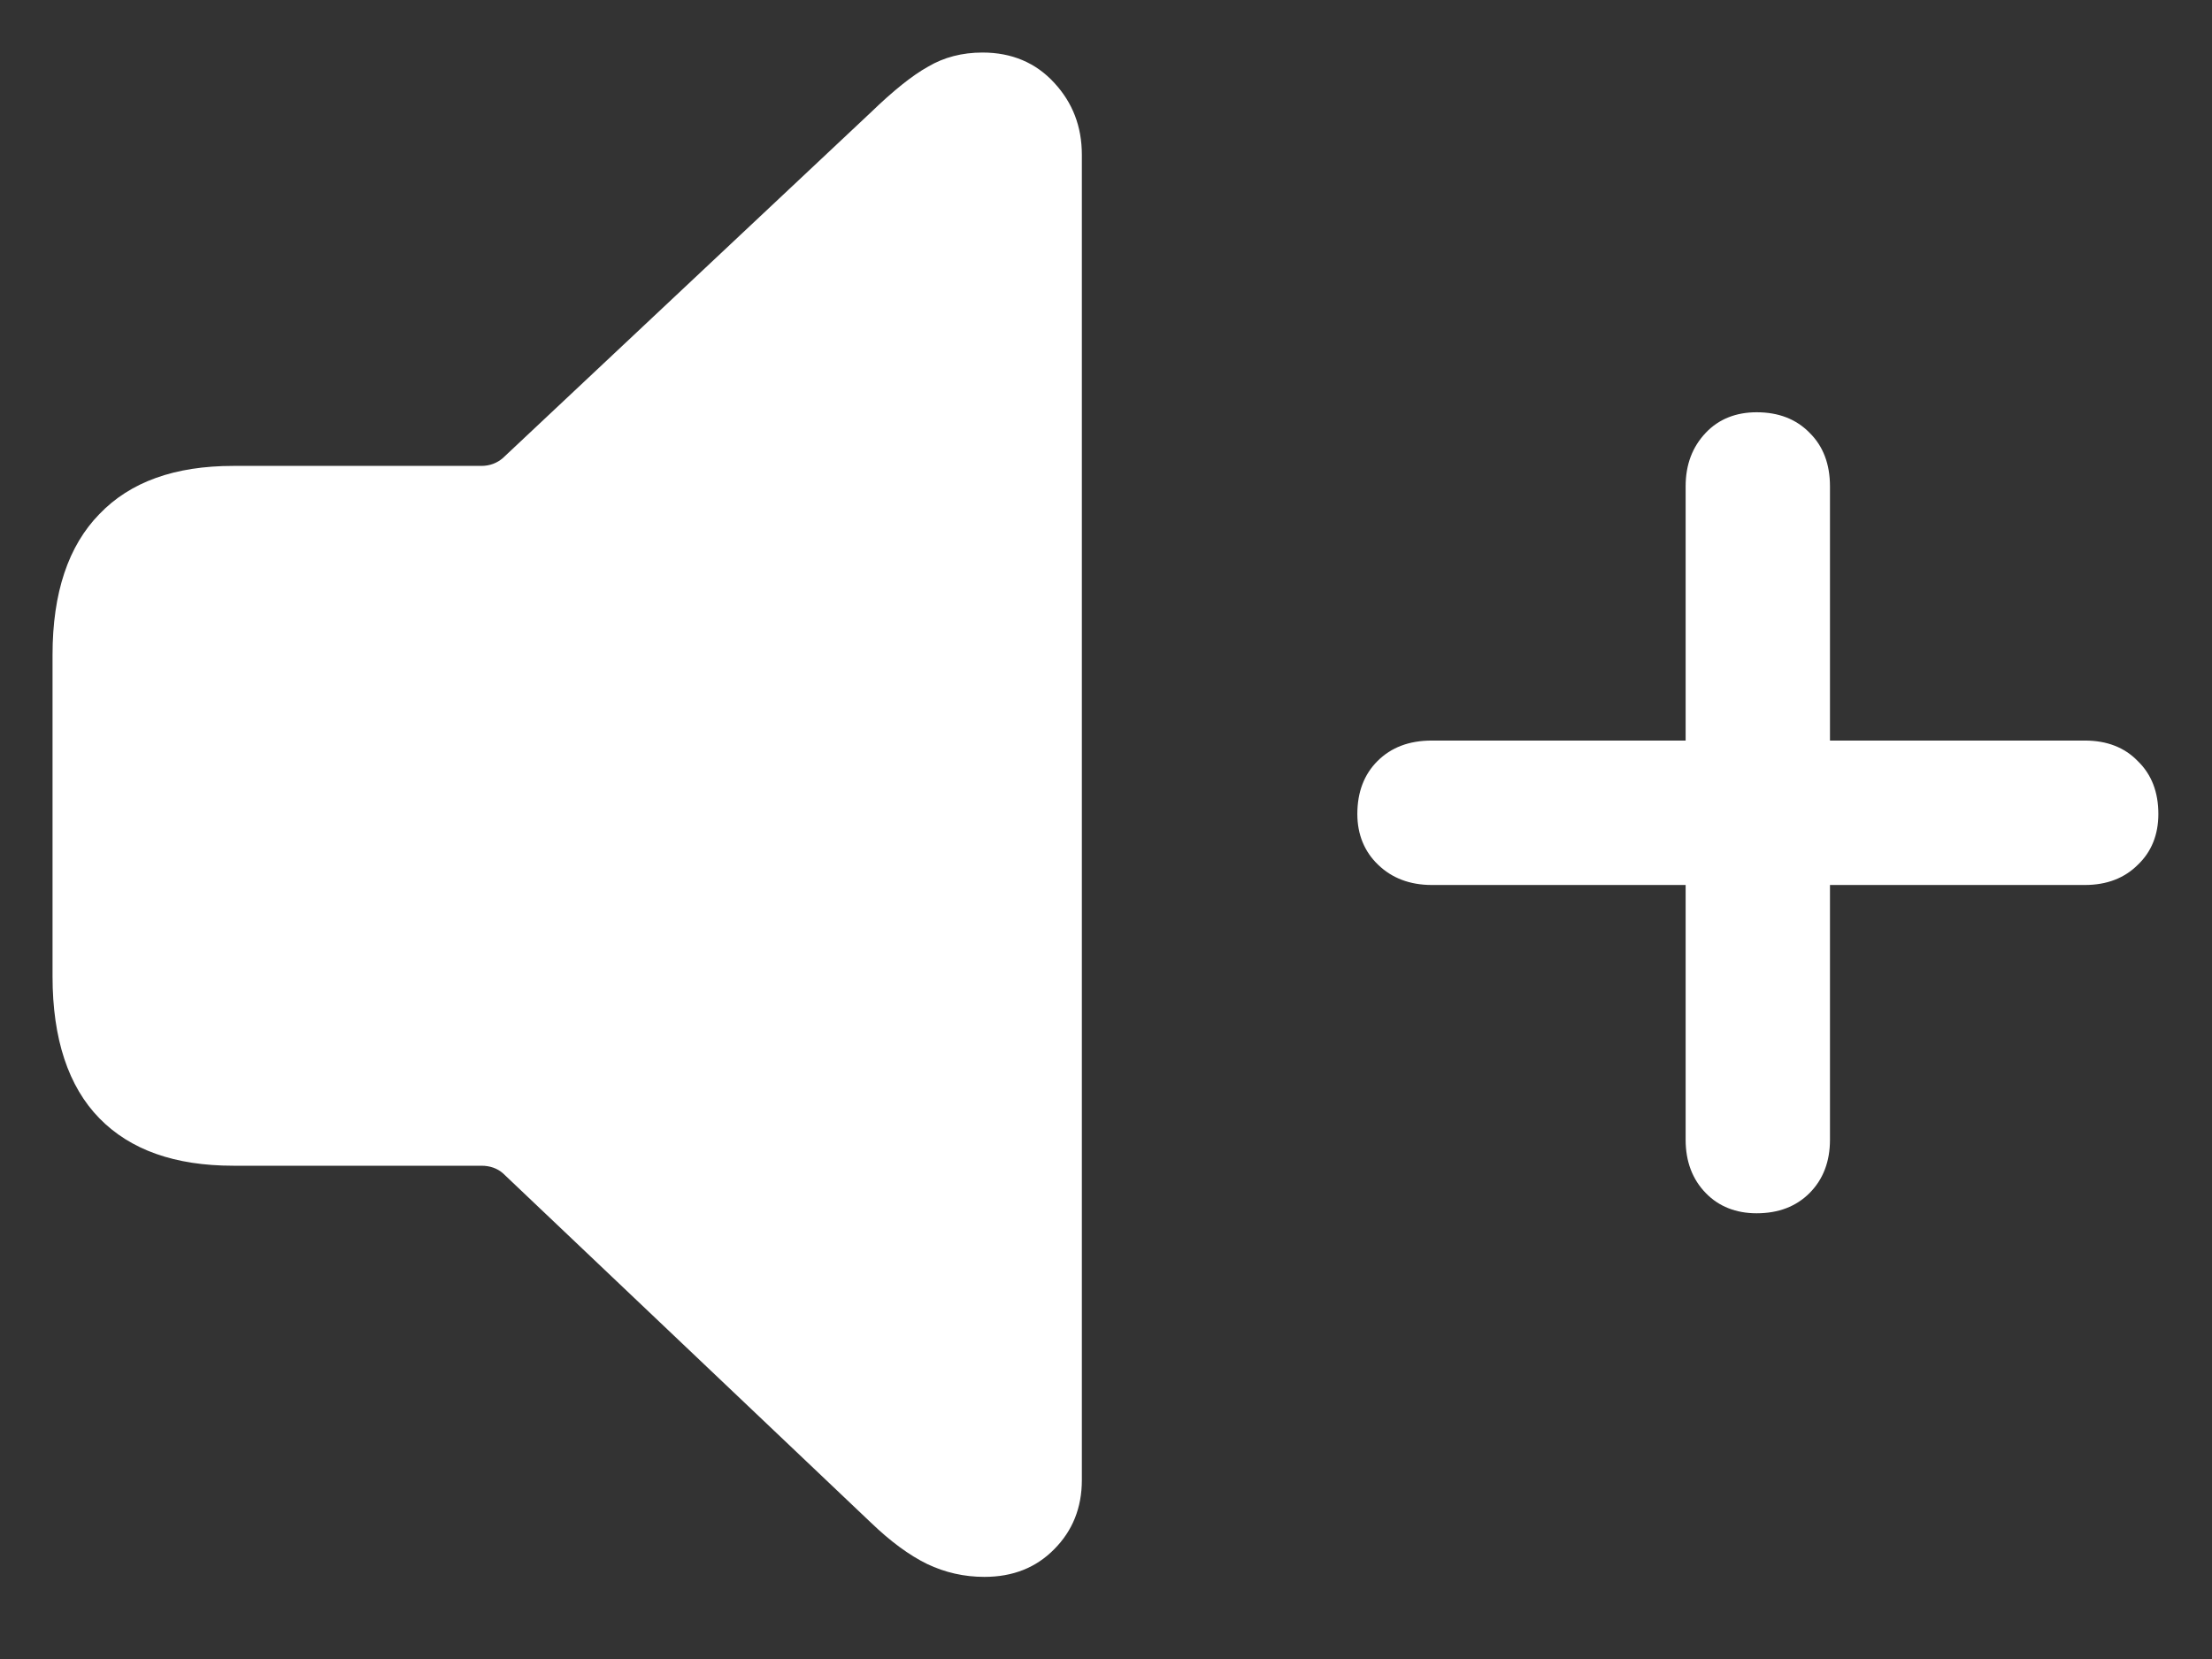 <?xml version="1.0" encoding="UTF-8"?>
<svg xmlns="http://www.w3.org/2000/svg" xmlns:xlink="http://www.w3.org/1999/xlink" width="24" height="18" viewBox="0 0 24 18" version="1.1">
<rect x="0" y="0" width="24" height="18" fill="#333333" stroke="none"/>
<g id="surface1">
<path style=" stroke:none;fill-rule:nonzero;fill:rgb(100%,100%,100%);fill-opacity:1;" d="M 10.68 17.109 C 10.992 17.109 11.242 17.008 11.438 16.809 C 11.637 16.609 11.738 16.359 11.738 16.059 L 11.738 1.68 C 11.738 1.371 11.637 1.113 11.438 0.898 C 11.238 0.68 10.977 0.57 10.66 0.57 C 10.441 0.57 10.242 0.621 10.07 0.723 C 9.895 0.82 9.688 0.988 9.449 1.219 L 5.457 4.969 C 5.395 5.023 5.316 5.055 5.223 5.055 L 2.531 5.055 C 1.898 5.055 1.414 5.227 1.078 5.578 C 0.742 5.922 0.57 6.43 0.57 7.105 L 0.57 10.594 C 0.57 11.273 0.742 11.789 1.078 12.133 C 1.414 12.477 1.898 12.648 2.531 12.648 L 5.223 12.648 C 5.316 12.648 5.395 12.676 5.457 12.73 L 9.449 16.52 C 9.664 16.727 9.867 16.875 10.059 16.969 C 10.254 17.062 10.461 17.109 10.68 17.109 Z M 14.727 8.832 C 14.727 9.055 14.805 9.242 14.953 9.383 C 15.102 9.527 15.297 9.602 15.535 9.602 L 18.289 9.602 L 18.289 12.367 C 18.289 12.602 18.363 12.797 18.508 12.945 C 18.648 13.09 18.836 13.164 19.059 13.164 C 19.297 13.164 19.488 13.09 19.633 12.945 C 19.781 12.797 19.855 12.602 19.855 12.367 L 19.855 9.602 L 22.621 9.602 C 22.859 9.602 23.051 9.527 23.195 9.383 C 23.344 9.242 23.418 9.055 23.418 8.832 C 23.418 8.594 23.344 8.402 23.195 8.258 C 23.051 8.109 22.859 8.035 22.621 8.035 L 19.855 8.035 L 19.855 5.277 C 19.855 5.035 19.781 4.84 19.633 4.695 C 19.488 4.547 19.297 4.473 19.059 4.473 C 18.836 4.473 18.648 4.547 18.508 4.695 C 18.363 4.848 18.289 5.039 18.289 5.277 L 18.289 8.035 L 15.535 8.035 C 15.289 8.035 15.094 8.109 14.945 8.258 C 14.801 8.402 14.727 8.594 14.727 8.832 Z M 14.727 8.832 "/>
</g>
</svg>
